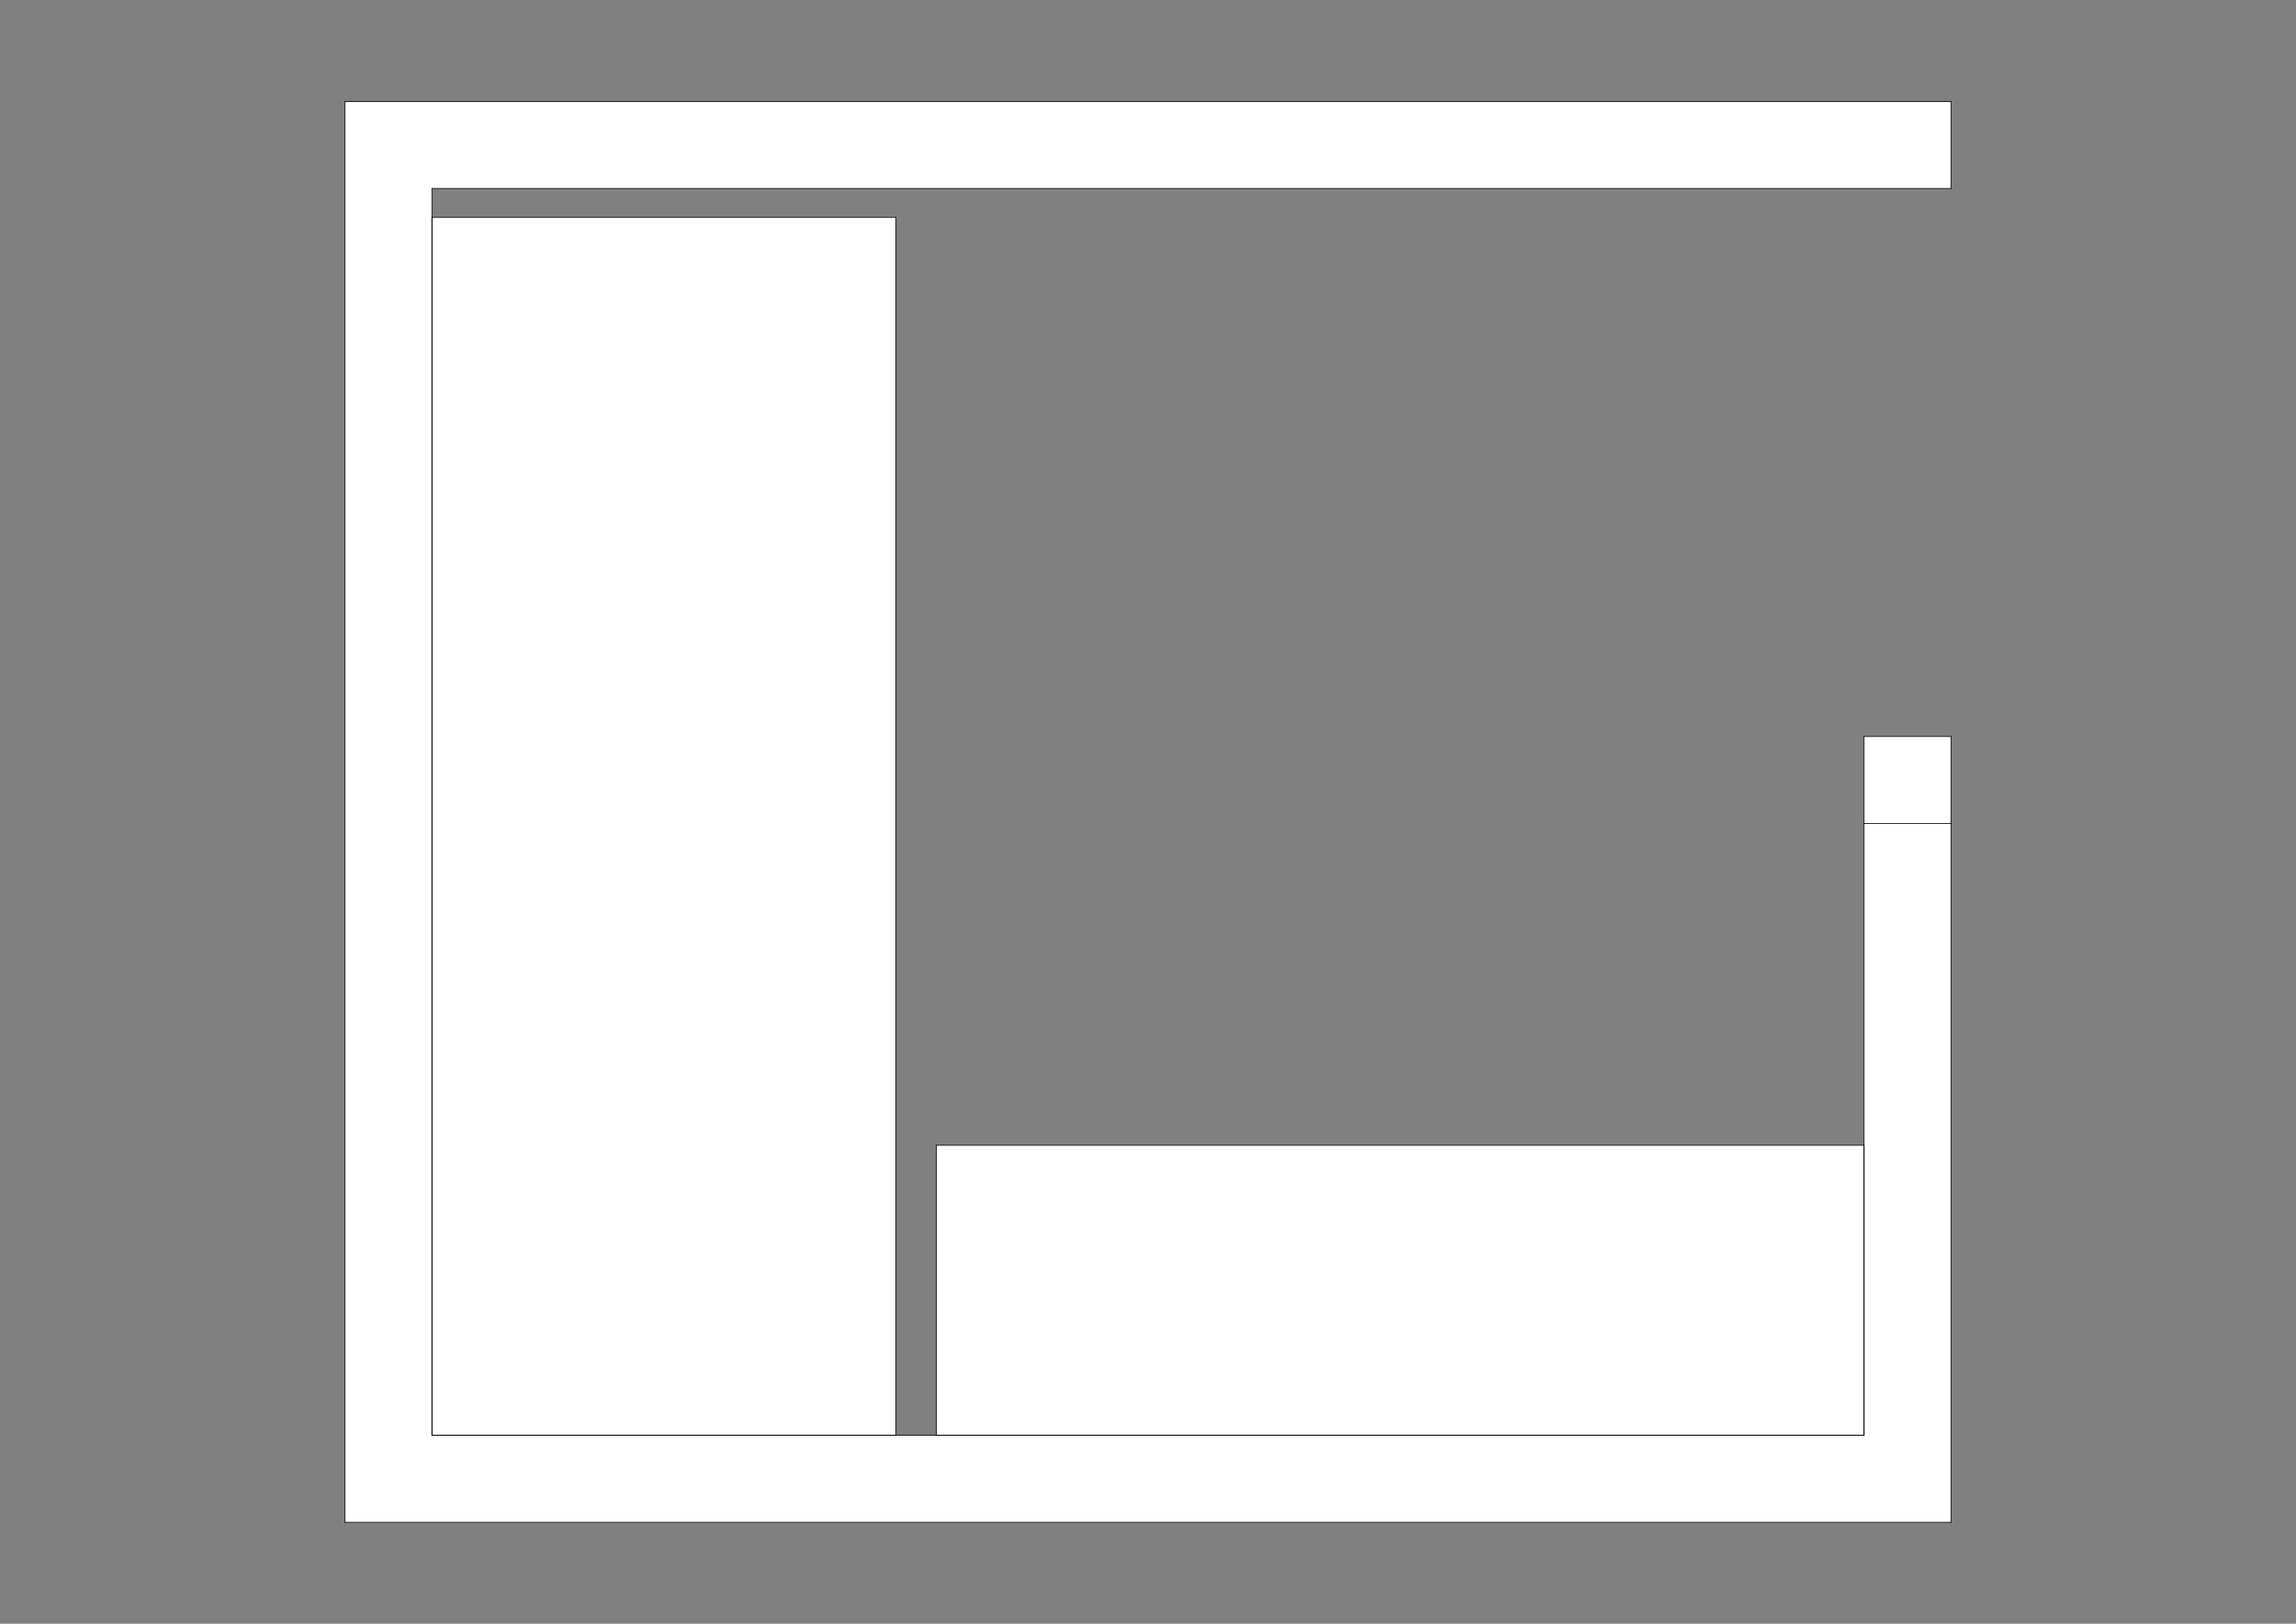 <?xml version='1.0' encoding='UTF-8' standalone='no'?>
<svg xmlns="http://www.w3.org/2000/svg" xmlns:xlink="http://www.w3.org/1999/xlink" height="210mm" baseProfile="tiny" viewBox="0 0 2970 2100" width="297mm" version="1.2">
 <rect x="0" y="0" width="2970" height="2100" fill="#808080" stroke="none"/>
 <title>FreeCAD SVG Export</title>
 <desc>Drawing page: Page exported from FreeCAD document: ______</desc>
 <defs/>
 <g stroke-linecap="square" stroke-linejoin="bevel" fill="none" id="Page" fill-rule="evenodd" stroke="black" stroke-width="1">
  <g transform="matrix(1,0,0,1,0,0)" font-family="WenQuanYi Micro Hei" stroke-linecap="square" font-weight="400" stroke-opacity="1" stroke-linejoin="bevel" fill="none" font-size="38.806" font-style="normal" stroke="#000000" stroke-width="1"/>
  <g transform="matrix(1,0,0,1,1485,1050)" font-family="WenQuanYi Micro Hei" stroke-linecap="square" font-weight="400" stroke-opacity="1" stroke-linejoin="bevel" fill="none" font-size="38.806" font-style="normal" stroke="#000000" stroke-width="1"/>
  <g transform="matrix(1,0,0,1,1485,1050)" font-family="WenQuanYi Micro Hei" stroke-linecap="square" font-weight="400" stroke-opacity="1" stroke-linejoin="bevel" fill="none" font-size="38.806" font-style="normal" stroke="#000000" stroke-width="1"/>
  <g transform="matrix(1,0,0,1,1481,1985.75)" font-family="WenQuanYi Micro Hei" stroke-linecap="square" font-weight="400" stroke-opacity="1" stroke-linejoin="bevel" fill="none" font-size="38.806" font-style="normal" stroke="#000000" stroke-width="1"/>
  <g transform="matrix(0.353,0,0,0.353,1473,2046.11)" font-family="WenQuanYi Micro Hei" stroke-linecap="square" font-weight="400" stroke-opacity="1" stroke-linejoin="bevel" fill="none" font-size="38.806" font-style="normal" stroke="#000000" stroke-width="1"/>
  <g transform="matrix(0.353,0,0,0.353,1473,2046.11)" font-family="WenQuanYi Micro Hei" stroke-linecap="square" font-weight="400" stroke-opacity="1" stroke-linejoin="bevel" fill="none" font-size="38.806" font-style="normal" stroke="#000000" stroke-width="1"/>
  <g transform="matrix(0.353,0,0,0.353,1473,2046.11)" font-family="WenQuanYi Micro Hei" stroke-linecap="square" font-weight="400" stroke-opacity="1" stroke-linejoin="bevel" fill="none" font-size="38.806" font-style="normal" stroke="#000000" stroke-width="1"/>
  <g transform="matrix(0.353,0,0,0.353,1473,2046.11)" font-family="WenQuanYi Micro Hei" stroke-linecap="square" font-weight="400" stroke-opacity="1" stroke-linejoin="bevel" fill="none" font-size="38.806" font-style="normal" stroke="#000000" stroke-width="1"/>
  <g transform="matrix(1,0,0,1,0,0)" font-family="WenQuanYi Micro Hei" stroke-linecap="square" font-weight="400" stroke-opacity="1" stroke-linejoin="bevel" fill="none" font-size="38.806" font-style="normal" stroke="#000000" stroke-width="1"/>
  <g transform="matrix(0.353,0,0,0.353,1473,2046.11)" font-family="WenQuanYi Micro Hei" stroke-linecap="square" font-weight="400" stroke-opacity="1" stroke-linejoin="bevel" fill="none" font-size="38.806" font-style="normal" stroke="#000000" stroke-width="1"/>
  <g transform="matrix(0.353,0,0,0.353,1473,2046.11)" font-family="WenQuanYi Micro Hei" stroke-linecap="square" font-weight="400" stroke-opacity="1" stroke-linejoin="bevel" fill="none" font-size="38.806" font-style="normal" stroke="#000000" stroke-width="1"/>
  <g transform="matrix(1,0,0,1,1481,1985.75)" font-family="WenQuanYi Micro Hei" stroke-linecap="square" font-weight="400" stroke-opacity="1" stroke-linejoin="bevel" fill="none" font-size="38.806" font-style="normal" stroke="#000000" stroke-width="1"/>
  <g transform="matrix(1,0,0,1,1485,1050)" font-family="WenQuanYi Micro Hei" stroke-linecap="square" font-weight="400" stroke-opacity="1" stroke-linejoin="bevel" fill="none" font-size="38.806" font-style="normal" stroke="#000000" stroke-width="1"/>
  <g transform="matrix(1,0,0,1,1485,1050)" font-family="WenQuanYi Micro Hei" font-weight="400" fill="#ffffff" font-size="38.806" font-style="normal" fill-opacity="1" stroke="none">
   <path vector-effect="non-scaling-stroke" d="M1038.75,15 L1038.75,918.75 L-1038.75,918.75 L-1038.75,-918.75 L1038.75,-918.75 L1038.75,-806.25 L-926.25,-806.25 L-926.25,806.25 L-273.75,806.25 L-273.75,431.25 L926.25,431.25 L926.25,15 L926.25,-97.5 L1038.75,-97.5 L1038.75,15" fill-rule="evenodd"/>
  </g>
  <g transform="matrix(1,0,0,1,1485,1050)" font-family="WenQuanYi Micro Hei" stroke-linecap="square" font-weight="400" stroke-opacity="1" stroke-linejoin="bevel" fill="none" font-size="38.806" font-style="normal" stroke="#000000" stroke-width="1"/>
  <g transform="matrix(1,0,0,1,1485,1050)" font-family="WenQuanYi Micro Hei" stroke-linecap="square" font-weight="400" stroke-opacity="1" stroke-linejoin="bevel" fill="none" font-size="38.806" font-style="normal" stroke="#000000" stroke-width="1"/>
  <g transform="matrix(1,0,0,1,1485,1050)" font-family="WenQuanYi Micro Hei" stroke-linecap="square" font-weight="400" stroke-opacity="1" stroke-linejoin="bevel" fill="none" font-size="38.806" font-style="normal" stroke="#000000" stroke-width="1"/>
  <g transform="matrix(1,0,0,1,0,0)" font-family="WenQuanYi Micro Hei" stroke-linecap="square" font-weight="400" stroke-opacity="1" stroke-linejoin="bevel" fill="none" font-size="38.806" font-style="normal" stroke="#000000" stroke-width="1"/>
  <g transform="matrix(1,0,0,1,1485,1050)" font-family="WenQuanYi Micro Hei" stroke-linecap="square" font-weight="400" stroke-opacity="1" stroke-linejoin="bevel" fill="none" font-size="38.806" font-style="normal" stroke="#000000" stroke-width="1"/>
  <g transform="matrix(1,0,0,1,1485,1050)" font-family="WenQuanYi Micro Hei" stroke-linecap="square" font-weight="400" stroke-opacity="1" stroke-linejoin="bevel" fill="none" font-size="38.806" font-style="normal" stroke="#000000" stroke-width="1"/>
  <g transform="matrix(1,0,0,1,1485,1050)" font-family="WenQuanYi Micro Hei" font-weight="400" fill="#ffffff" font-size="38.806" font-style="normal" fill-opacity="1" stroke="none">
   <path vector-effect="non-scaling-stroke" d="M-326.25,806.247 L-326.25,-768.753 L-926.25,-768.753 L-926.25,806.247 L-326.25,806.247" fill-rule="evenodd"/>
  </g>
  <g transform="matrix(1,0,0,1,1485,1050)" font-family="WenQuanYi Micro Hei" stroke-linecap="square" font-weight="400" stroke-opacity="1" stroke-linejoin="bevel" fill="none" font-size="38.806" font-style="normal" stroke="#000000" stroke-width="1"/>
  <g transform="matrix(1,0,0,1,1485,1050)" font-family="WenQuanYi Micro Hei" stroke-linecap="square" font-weight="400" stroke-opacity="1" stroke-linejoin="bevel" fill="none" font-size="38.806" font-style="normal" stroke="#000000" stroke-width="1"/>
  <g transform="matrix(1,0,0,1,1485,1050)" font-family="WenQuanYi Micro Hei" stroke-linecap="square" font-weight="400" stroke-opacity="1" stroke-linejoin="bevel" fill="none" font-size="38.806" font-style="normal" stroke="#000000" stroke-width="1"/>
  <g transform="matrix(1,0,0,1,0,0)" font-family="WenQuanYi Micro Hei" stroke-linecap="square" font-weight="400" stroke-opacity="1" stroke-linejoin="bevel" fill="none" font-size="38.806" font-style="normal" stroke="#000000" stroke-width="1"/>
  <g transform="matrix(1,0,0,1,1485,1050)" font-family="WenQuanYi Micro Hei" stroke-linecap="square" font-weight="400" stroke-opacity="1" stroke-linejoin="bevel" fill="none" font-size="38.806" font-style="normal" stroke="#000000" stroke-width="1"/>
  <g transform="matrix(1,0,0,1,1485,1050)" font-family="WenQuanYi Micro Hei" stroke-linecap="square" font-weight="400" stroke-opacity="1" stroke-linejoin="bevel" fill="none" font-size="38.806" font-style="normal" stroke="#000000" stroke-width="1"/>
  <g transform="matrix(1,0,0,1,1485,1050)" font-family="WenQuanYi Micro Hei" font-weight="400" fill="#ffffff" font-size="38.806" font-style="normal" fill-opacity="1" stroke="none">
   <path vector-effect="non-scaling-stroke" d="M1038.75,15 L1038.75,918.75 L-1038.75,918.75 L-1038.75,-918.75 L1038.75,-918.75 L1038.75,-806.25 L-926.25,-806.25 L-926.25,806.25 L-273.75,806.25 L926.25,806.25 L926.25,431.25 L926.25,15 L1038.75,15" fill-rule="evenodd"/>
  </g>
  <g transform="matrix(1,0,0,1,1485,1050)" font-family="WenQuanYi Micro Hei" stroke-linecap="square" font-weight="400" stroke-opacity="1" stroke-linejoin="bevel" fill="none" font-size="38.806" font-style="normal" stroke="#000000" stroke-width="1"/>
  <g transform="matrix(1,0,0,1,1485,1050)" font-family="WenQuanYi Micro Hei" stroke-linecap="square" font-weight="400" stroke-opacity="1" stroke-linejoin="bevel" fill="none" font-size="38.806" font-style="normal" stroke="#000000" stroke-width="1"/>
  <g transform="matrix(1,0,0,1,1485,1050)" font-family="WenQuanYi Micro Hei" stroke-linecap="square" font-weight="400" stroke-opacity="1" stroke-linejoin="bevel" fill="none" font-size="38.806" font-style="normal" stroke="#000000" stroke-width="1"/>
  <g transform="matrix(1,0,0,1,0,0)" font-family="WenQuanYi Micro Hei" stroke-linecap="square" font-weight="400" stroke-opacity="1" stroke-linejoin="bevel" fill="none" font-size="38.806" font-style="normal" stroke="#000000" stroke-width="1"/>
  <g transform="matrix(1,0,0,1,1485,1050)" font-family="WenQuanYi Micro Hei" stroke-linecap="square" font-weight="400" stroke-opacity="1" stroke-linejoin="bevel" fill="none" font-size="38.806" font-style="normal" stroke="#000000" stroke-width="1"/>
  <g transform="matrix(1,0,0,1,1485,1050)" font-family="WenQuanYi Micro Hei" stroke-linecap="square" font-weight="400" stroke-opacity="1" stroke-linejoin="bevel" fill="none" font-size="38.806" font-style="normal" stroke="#000000" stroke-width="1"/>
  <g transform="matrix(1,0,0,1,1485,1050)" font-family="WenQuanYi Micro Hei" font-weight="400" fill="#ffffff" font-size="38.806" font-style="normal" fill-opacity="1" stroke="none">
   <path vector-effect="non-scaling-stroke" d="M926.25,806.25 L926.25,431.25 L-273.75,431.25 L-273.75,806.25 L926.25,806.25" fill-rule="evenodd"/>
  </g>
  <g transform="matrix(1,0,0,1,1485,1050)" font-family="WenQuanYi Micro Hei" stroke-linecap="square" font-weight="400" stroke-opacity="1" stroke-linejoin="bevel" fill="none" font-size="38.806" font-style="normal" stroke="#000000" stroke-width="1"/>
  <g transform="matrix(1,0,0,1,1485,1050)" font-family="WenQuanYi Micro Hei" stroke-linecap="square" font-weight="400" stroke-opacity="1" stroke-linejoin="bevel" fill="none" font-size="38.806" font-style="normal" stroke="#000000" stroke-width="1"/>
  <g transform="matrix(1,0,0,1,1485,1050)" font-family="WenQuanYi Micro Hei" stroke-linecap="square" font-weight="400" stroke-opacity="1" stroke-linejoin="bevel" fill="none" font-size="38.806" font-style="normal" stroke="#000000" stroke-width="1"/>
  <g transform="matrix(1,0,0,1,0,0)" font-family="WenQuanYi Micro Hei" stroke-linecap="square" font-weight="400" stroke-opacity="1" stroke-linejoin="bevel" fill="none" font-size="38.806" font-style="normal" stroke="#000000" stroke-width="1"/>
  <g transform="matrix(1,0,0,1,1485,1050)" font-family="WenQuanYi Micro Hei" stroke-linecap="square" font-weight="400" stroke-opacity="1" stroke-linejoin="bevel" fill="none" font-size="38.806" font-style="normal" stroke="#000000" stroke-width="1"/>
  <g transform="matrix(1,0,0,1,1485,1050)" font-family="WenQuanYi Micro Hei" stroke-linecap="square" font-weight="400" stroke-opacity="1" stroke-linejoin="bevel" fill="none" font-size="38.806" font-style="normal" stroke="#000000" stroke-width="1"/>
  <g transform="matrix(1,0,0,1,1485,1050)" font-family="WenQuanYi Micro Hei" font-weight="400" fill="#ffffff" font-size="38.806" font-style="normal" fill-opacity="1" stroke="none">
   <path vector-effect="non-scaling-stroke" d="M1038.75,15 L1038.75,-97.5 L926.25,-97.5 L926.25,15 L1038.75,15" fill-rule="evenodd"/>
  </g>
  <g transform="matrix(1,0,0,1,1485,1050)" font-family="WenQuanYi Micro Hei" stroke-linecap="square" font-weight="400" stroke-opacity="1" stroke-linejoin="bevel" fill="none" font-size="38.806" font-style="normal" stroke="#000000" stroke-width="1"/>
  <g transform="matrix(1,0,0,1,1485,1050)" font-family="WenQuanYi Micro Hei" stroke-linecap="square" font-weight="400" stroke-opacity="1" stroke-linejoin="bevel" fill="none" font-size="38.806" font-style="normal" stroke="#000000" stroke-width="1"/>
  <g transform="matrix(1,0,0,1,1485,1050)" font-family="WenQuanYi Micro Hei" stroke-linecap="square" font-weight="400" stroke-opacity="1" stroke-linejoin="bevel" fill="none" font-size="38.806" font-style="normal" stroke="#000000" stroke-width="1"/>
  <g transform="matrix(1,0,0,1,0,0)" font-family="WenQuanYi Micro Hei" stroke-linecap="square" font-weight="400" stroke-opacity="1" stroke-linejoin="bevel" fill="none" font-size="38.806" font-style="normal" stroke="#000000" stroke-width="1"/>
  <g transform="matrix(1,0,0,1,1485,1050)" font-family="WenQuanYi Micro Hei" stroke-linecap="square" font-weight="400" stroke-opacity="1" stroke-linejoin="bevel" fill="none" font-size="38.806" font-style="normal" stroke="#000000" stroke-width="1"/>
  <g transform="matrix(1,0,0,1,1485,1050)" font-family="WenQuanYi Micro Hei" stroke-linecap="square" font-weight="400" stroke-opacity="1" stroke-linejoin="bevel" fill="none" font-size="38.806" font-style="normal" stroke="#000000" stroke-width="1"/>
  <g transform="matrix(1,0,0,1,1485,1050)" font-family="WenQuanYi Micro Hei" stroke-linecap="round" font-weight="400" stroke-opacity="1" stroke-linejoin="bevel" fill="none" font-size="38.806" font-style="normal" stroke="#000000" stroke-width="1">
   <path vector-effect="non-scaling-stroke" d="M-273.75,806.25 L926.25,806.25" fill-rule="evenodd"/>
  </g>
  <g transform="matrix(1,0,0,1,1485,1050)" font-family="WenQuanYi Micro Hei" stroke-linecap="square" font-weight="400" stroke-opacity="1" stroke-linejoin="bevel" fill="none" font-size="38.806" font-style="normal" stroke="#000000" stroke-width="1"/>
  <g transform="matrix(1,0,0,1,1485,1050)" font-family="WenQuanYi Micro Hei" stroke-linecap="square" font-weight="400" stroke-opacity="1" stroke-linejoin="bevel" fill="none" font-size="38.806" font-style="normal" stroke="#000000" stroke-width="1"/>
  <g transform="matrix(1,0,0,1,1485,1050)" font-family="WenQuanYi Micro Hei" stroke-linecap="round" font-weight="400" stroke-opacity="1" stroke-linejoin="bevel" fill="none" font-size="38.806" font-style="normal" stroke="#000000" stroke-width="1">
   <path vector-effect="non-scaling-stroke" d="M926.25,806.25 L926.25,431.25" fill-rule="evenodd"/>
  </g>
  <g transform="matrix(1,0,0,1,1485,1050)" font-family="WenQuanYi Micro Hei" stroke-linecap="square" font-weight="400" stroke-opacity="1" stroke-linejoin="bevel" fill="none" font-size="38.806" font-style="normal" stroke="#000000" stroke-width="1"/>
  <g transform="matrix(1,0,0,1,1485,1050)" font-family="WenQuanYi Micro Hei" stroke-linecap="square" font-weight="400" stroke-opacity="1" stroke-linejoin="bevel" fill="none" font-size="38.806" font-style="normal" stroke="#000000" stroke-width="1"/>
  <g transform="matrix(1,0,0,1,1485,1050)" font-family="WenQuanYi Micro Hei" stroke-linecap="round" font-weight="400" stroke-opacity="1" stroke-linejoin="bevel" fill="none" font-size="38.806" font-style="normal" stroke="#000000" stroke-width="1">
   <path vector-effect="non-scaling-stroke" d="M926.25,431.25 L-273.75,431.25" fill-rule="evenodd"/>
  </g>
  <g transform="matrix(1,0,0,1,1485,1050)" font-family="WenQuanYi Micro Hei" stroke-linecap="square" font-weight="400" stroke-opacity="1" stroke-linejoin="bevel" fill="none" font-size="38.806" font-style="normal" stroke="#000000" stroke-width="1"/>
  <g transform="matrix(1,0,0,1,1485,1050)" font-family="WenQuanYi Micro Hei" stroke-linecap="square" font-weight="400" stroke-opacity="1" stroke-linejoin="bevel" fill="none" font-size="38.806" font-style="normal" stroke="#000000" stroke-width="1"/>
  <g transform="matrix(1,0,0,1,1485,1050)" font-family="WenQuanYi Micro Hei" stroke-linecap="round" font-weight="400" stroke-opacity="1" stroke-linejoin="bevel" fill="none" font-size="38.806" font-style="normal" stroke="#000000" stroke-width="1">
   <path vector-effect="non-scaling-stroke" d="M-273.75,431.25 L-273.75,806.25" fill-rule="evenodd"/>
  </g>
  <g transform="matrix(1,0,0,1,1485,1050)" font-family="WenQuanYi Micro Hei" stroke-linecap="square" font-weight="400" stroke-opacity="1" stroke-linejoin="bevel" fill="none" font-size="38.806" font-style="normal" stroke="#000000" stroke-width="1"/>
  <g transform="matrix(1,0,0,1,1485,1050)" font-family="WenQuanYi Micro Hei" stroke-linecap="square" font-weight="400" stroke-opacity="1" stroke-linejoin="bevel" fill="none" font-size="38.806" font-style="normal" stroke="#000000" stroke-width="1"/>
  <g transform="matrix(1,0,0,1,1485,1050)" font-family="WenQuanYi Micro Hei" stroke-linecap="round" font-weight="400" stroke-opacity="1" stroke-linejoin="bevel" fill="none" font-size="38.806" font-style="normal" stroke="#000000" stroke-width="1">
   <path vector-effect="non-scaling-stroke" d="M-926.25,806.247 L-326.25,806.247" fill-rule="evenodd"/>
  </g>
  <g transform="matrix(1,0,0,1,1485,1050)" font-family="WenQuanYi Micro Hei" stroke-linecap="square" font-weight="400" stroke-opacity="1" stroke-linejoin="bevel" fill="none" font-size="38.806" font-style="normal" stroke="#000000" stroke-width="1"/>
  <g transform="matrix(1,0,0,1,1485,1050)" font-family="WenQuanYi Micro Hei" stroke-linecap="square" font-weight="400" stroke-opacity="1" stroke-linejoin="bevel" fill="none" font-size="38.806" font-style="normal" stroke="#000000" stroke-width="1"/>
  <g transform="matrix(1,0,0,1,1485,1050)" font-family="WenQuanYi Micro Hei" stroke-linecap="round" font-weight="400" stroke-opacity="1" stroke-linejoin="bevel" fill="none" font-size="38.806" font-style="normal" stroke="#000000" stroke-width="1">
   <path vector-effect="non-scaling-stroke" d="M-326.25,806.247 L-326.25,-768.753" fill-rule="evenodd"/>
  </g>
  <g transform="matrix(1,0,0,1,1485,1050)" font-family="WenQuanYi Micro Hei" stroke-linecap="square" font-weight="400" stroke-opacity="1" stroke-linejoin="bevel" fill="none" font-size="38.806" font-style="normal" stroke="#000000" stroke-width="1"/>
  <g transform="matrix(1,0,0,1,1485,1050)" font-family="WenQuanYi Micro Hei" stroke-linecap="square" font-weight="400" stroke-opacity="1" stroke-linejoin="bevel" fill="none" font-size="38.806" font-style="normal" stroke="#000000" stroke-width="1"/>
  <g transform="matrix(1,0,0,1,1485,1050)" font-family="WenQuanYi Micro Hei" stroke-linecap="round" font-weight="400" stroke-opacity="1" stroke-linejoin="bevel" fill="none" font-size="38.806" font-style="normal" stroke="#000000" stroke-width="1">
   <path vector-effect="non-scaling-stroke" d="M-326.25,-768.753 L-926.25,-768.753" fill-rule="evenodd"/>
  </g>
  <g transform="matrix(1,0,0,1,1485,1050)" font-family="WenQuanYi Micro Hei" stroke-linecap="square" font-weight="400" stroke-opacity="1" stroke-linejoin="bevel" fill="none" font-size="38.806" font-style="normal" stroke="#000000" stroke-width="1"/>
  <g transform="matrix(1,0,0,1,1485,1050)" font-family="WenQuanYi Micro Hei" stroke-linecap="square" font-weight="400" stroke-opacity="1" stroke-linejoin="bevel" fill="none" font-size="38.806" font-style="normal" stroke="#000000" stroke-width="1"/>
  <g transform="matrix(1,0,0,1,1485,1050)" font-family="WenQuanYi Micro Hei" stroke-linecap="round" font-weight="400" stroke-opacity="1" stroke-linejoin="bevel" fill="none" font-size="38.806" font-style="normal" stroke="#000000" stroke-width="1">
   <path vector-effect="non-scaling-stroke" d="M-926.25,-768.753 L-926.25,806.247" fill-rule="evenodd"/>
  </g>
  <g transform="matrix(1,0,0,1,1485,1050)" font-family="WenQuanYi Micro Hei" stroke-linecap="square" font-weight="400" stroke-opacity="1" stroke-linejoin="bevel" fill="none" font-size="38.806" font-style="normal" stroke="#000000" stroke-width="1"/>
  <g transform="matrix(1,0,0,1,1485,1050)" font-family="WenQuanYi Micro Hei" stroke-linecap="square" font-weight="400" stroke-opacity="1" stroke-linejoin="bevel" fill="none" font-size="38.806" font-style="normal" stroke="#000000" stroke-width="1"/>
  <g transform="matrix(1,0,0,1,1485,1050)" font-family="WenQuanYi Micro Hei" stroke-linecap="round" font-weight="400" stroke-opacity="1" stroke-linejoin="bevel" fill="none" font-size="38.806" font-style="normal" stroke="#000000" stroke-width="1">
   <path vector-effect="non-scaling-stroke" d="M-926.25,806.25 L926.25,806.25" fill-rule="evenodd"/>
  </g>
  <g transform="matrix(1,0,0,1,1485,1050)" font-family="WenQuanYi Micro Hei" stroke-linecap="square" font-weight="400" stroke-opacity="1" stroke-linejoin="bevel" fill="none" font-size="38.806" font-style="normal" stroke="#000000" stroke-width="1"/>
  <g transform="matrix(1,0,0,1,1485,1050)" font-family="WenQuanYi Micro Hei" stroke-linecap="square" font-weight="400" stroke-opacity="1" stroke-linejoin="bevel" fill="none" font-size="38.806" font-style="normal" stroke="#000000" stroke-width="1"/>
  <g transform="matrix(1,0,0,1,1485,1050)" font-family="WenQuanYi Micro Hei" stroke-linecap="round" font-weight="400" stroke-opacity="1" stroke-linejoin="bevel" fill="none" font-size="38.806" font-style="normal" stroke="#000000" stroke-width="1">
   <path vector-effect="non-scaling-stroke" d="M-926.25,-806.25 L-926.25,806.25" fill-rule="evenodd"/>
  </g>
  <g transform="matrix(1,0,0,1,1485,1050)" font-family="WenQuanYi Micro Hei" stroke-linecap="square" font-weight="400" stroke-opacity="1" stroke-linejoin="bevel" fill="none" font-size="38.806" font-style="normal" stroke="#000000" stroke-width="1"/>
  <g transform="matrix(1,0,0,1,1485,1050)" font-family="WenQuanYi Micro Hei" stroke-linecap="square" font-weight="400" stroke-opacity="1" stroke-linejoin="bevel" fill="none" font-size="38.806" font-style="normal" stroke="#000000" stroke-width="1"/>
  <g transform="matrix(1,0,0,1,1485,1050)" font-family="WenQuanYi Micro Hei" stroke-linecap="round" font-weight="400" stroke-opacity="1" stroke-linejoin="bevel" fill="none" font-size="38.806" font-style="normal" stroke="#000000" stroke-width="1">
   <path vector-effect="non-scaling-stroke" d="M926.25,806.25 L926.25,15" fill-rule="evenodd"/>
  </g>
  <g transform="matrix(1,0,0,1,1485,1050)" font-family="WenQuanYi Micro Hei" stroke-linecap="square" font-weight="400" stroke-opacity="1" stroke-linejoin="bevel" fill="none" font-size="38.806" font-style="normal" stroke="#000000" stroke-width="1"/>
  <g transform="matrix(1,0,0,1,1485,1050)" font-family="WenQuanYi Micro Hei" stroke-linecap="square" font-weight="400" stroke-opacity="1" stroke-linejoin="bevel" fill="none" font-size="38.806" font-style="normal" stroke="#000000" stroke-width="1"/>
  <g transform="matrix(1,0,0,1,1485,1050)" font-family="WenQuanYi Micro Hei" stroke-linecap="round" font-weight="400" stroke-opacity="1" stroke-linejoin="bevel" fill="none" font-size="38.806" font-style="normal" stroke="#000000" stroke-width="1">
   <path vector-effect="non-scaling-stroke" d="M926.25,15 L1038.75,15" fill-rule="evenodd"/>
  </g>
  <g transform="matrix(1,0,0,1,1485,1050)" font-family="WenQuanYi Micro Hei" stroke-linecap="square" font-weight="400" stroke-opacity="1" stroke-linejoin="bevel" fill="none" font-size="38.806" font-style="normal" stroke="#000000" stroke-width="1"/>
  <g transform="matrix(1,0,0,1,1485,1050)" font-family="WenQuanYi Micro Hei" stroke-linecap="square" font-weight="400" stroke-opacity="1" stroke-linejoin="bevel" fill="none" font-size="38.806" font-style="normal" stroke="#000000" stroke-width="1"/>
  <g transform="matrix(1,0,0,1,1485,1050)" font-family="WenQuanYi Micro Hei" stroke-linecap="round" font-weight="400" stroke-opacity="1" stroke-linejoin="bevel" fill="none" font-size="38.806" font-style="normal" stroke="#000000" stroke-width="1">
   <path vector-effect="non-scaling-stroke" d="M1038.75,15 L1038.75,918.75" fill-rule="evenodd"/>
  </g>
  <g transform="matrix(1,0,0,1,1485,1050)" font-family="WenQuanYi Micro Hei" stroke-linecap="square" font-weight="400" stroke-opacity="1" stroke-linejoin="bevel" fill="none" font-size="38.806" font-style="normal" stroke="#000000" stroke-width="1"/>
  <g transform="matrix(1,0,0,1,1485,1050)" font-family="WenQuanYi Micro Hei" stroke-linecap="square" font-weight="400" stroke-opacity="1" stroke-linejoin="bevel" fill="none" font-size="38.806" font-style="normal" stroke="#000000" stroke-width="1"/>
  <g transform="matrix(1,0,0,1,1485,1050)" font-family="WenQuanYi Micro Hei" stroke-linecap="round" font-weight="400" stroke-opacity="1" stroke-linejoin="bevel" fill="none" font-size="38.806" font-style="normal" stroke="#000000" stroke-width="1">
   <path vector-effect="non-scaling-stroke" d="M1038.75,918.75 L-1038.75,918.75" fill-rule="evenodd"/>
  </g>
  <g transform="matrix(1,0,0,1,1485,1050)" font-family="WenQuanYi Micro Hei" stroke-linecap="square" font-weight="400" stroke-opacity="1" stroke-linejoin="bevel" fill="none" font-size="38.806" font-style="normal" stroke="#000000" stroke-width="1"/>
  <g transform="matrix(1,0,0,1,1485,1050)" font-family="WenQuanYi Micro Hei" stroke-linecap="square" font-weight="400" stroke-opacity="1" stroke-linejoin="bevel" fill="none" font-size="38.806" font-style="normal" stroke="#000000" stroke-width="1"/>
  <g transform="matrix(1,0,0,1,1485,1050)" font-family="WenQuanYi Micro Hei" stroke-linecap="round" font-weight="400" stroke-opacity="1" stroke-linejoin="bevel" fill="none" font-size="38.806" font-style="normal" stroke="#000000" stroke-width="1">
   <path vector-effect="non-scaling-stroke" d="M-1038.75,918.75 L-1038.75,-918.75" fill-rule="evenodd"/>
  </g>
  <g transform="matrix(1,0,0,1,1485,1050)" font-family="WenQuanYi Micro Hei" stroke-linecap="square" font-weight="400" stroke-opacity="1" stroke-linejoin="bevel" fill="none" font-size="38.806" font-style="normal" stroke="#000000" stroke-width="1"/>
  <g transform="matrix(1,0,0,1,1485,1050)" font-family="WenQuanYi Micro Hei" stroke-linecap="square" font-weight="400" stroke-opacity="1" stroke-linejoin="bevel" fill="none" font-size="38.806" font-style="normal" stroke="#000000" stroke-width="1"/>
  <g transform="matrix(1,0,0,1,1485,1050)" font-family="WenQuanYi Micro Hei" stroke-linecap="round" font-weight="400" stroke-opacity="1" stroke-linejoin="bevel" fill="none" font-size="38.806" font-style="normal" stroke="#000000" stroke-width="1">
   <path vector-effect="non-scaling-stroke" d="M-1038.75,-918.75 L1038.75,-918.75" fill-rule="evenodd"/>
  </g>
  <g transform="matrix(1,0,0,1,1485,1050)" font-family="WenQuanYi Micro Hei" stroke-linecap="square" font-weight="400" stroke-opacity="1" stroke-linejoin="bevel" fill="none" font-size="38.806" font-style="normal" stroke="#000000" stroke-width="1"/>
  <g transform="matrix(1,0,0,1,1485,1050)" font-family="WenQuanYi Micro Hei" stroke-linecap="square" font-weight="400" stroke-opacity="1" stroke-linejoin="bevel" fill="none" font-size="38.806" font-style="normal" stroke="#000000" stroke-width="1"/>
  <g transform="matrix(1,0,0,1,1485,1050)" font-family="WenQuanYi Micro Hei" stroke-linecap="round" font-weight="400" stroke-opacity="1" stroke-linejoin="bevel" fill="none" font-size="38.806" font-style="normal" stroke="#000000" stroke-width="1">
   <path vector-effect="non-scaling-stroke" d="M1038.75,-918.75 L1038.75,-806.25" fill-rule="evenodd"/>
  </g>
  <g transform="matrix(1,0,0,1,1485,1050)" font-family="WenQuanYi Micro Hei" stroke-linecap="square" font-weight="400" stroke-opacity="1" stroke-linejoin="bevel" fill="none" font-size="38.806" font-style="normal" stroke="#000000" stroke-width="1"/>
  <g transform="matrix(1,0,0,1,1485,1050)" font-family="WenQuanYi Micro Hei" stroke-linecap="square" font-weight="400" stroke-opacity="1" stroke-linejoin="bevel" fill="none" font-size="38.806" font-style="normal" stroke="#000000" stroke-width="1"/>
  <g transform="matrix(1,0,0,1,1485,1050)" font-family="WenQuanYi Micro Hei" stroke-linecap="round" font-weight="400" stroke-opacity="1" stroke-linejoin="bevel" fill="none" font-size="38.806" font-style="normal" stroke="#000000" stroke-width="1">
   <path vector-effect="non-scaling-stroke" d="M1038.75,-806.25 L-926.25,-806.25" fill-rule="evenodd"/>
  </g>
  <g transform="matrix(1,0,0,1,1485,1050)" font-family="WenQuanYi Micro Hei" stroke-linecap="square" font-weight="400" stroke-opacity="1" stroke-linejoin="bevel" fill="none" font-size="38.806" font-style="normal" stroke="#000000" stroke-width="1"/>
  <g transform="matrix(1,0,0,1,1485,1050)" font-family="WenQuanYi Micro Hei" stroke-linecap="square" font-weight="400" stroke-opacity="1" stroke-linejoin="bevel" fill="none" font-size="38.806" font-style="normal" stroke="#000000" stroke-width="1"/>
  <g transform="matrix(1,0,0,1,1485,1050)" font-family="WenQuanYi Micro Hei" stroke-linecap="round" font-weight="400" stroke-opacity="1" stroke-linejoin="bevel" fill="none" font-size="38.806" font-style="normal" stroke="#000000" stroke-width="1">
   <path vector-effect="non-scaling-stroke" d="M926.25,-97.5 L926.25,15" fill-rule="evenodd"/>
  </g>
  <g transform="matrix(1,0,0,1,1485,1050)" font-family="WenQuanYi Micro Hei" stroke-linecap="square" font-weight="400" stroke-opacity="1" stroke-linejoin="bevel" fill="none" font-size="38.806" font-style="normal" stroke="#000000" stroke-width="1"/>
  <g transform="matrix(1,0,0,1,1485,1050)" font-family="WenQuanYi Micro Hei" stroke-linecap="square" font-weight="400" stroke-opacity="1" stroke-linejoin="bevel" fill="none" font-size="38.806" font-style="normal" stroke="#000000" stroke-width="1"/>
  <g transform="matrix(1,0,0,1,1485,1050)" font-family="WenQuanYi Micro Hei" stroke-linecap="round" font-weight="400" stroke-opacity="1" stroke-linejoin="bevel" fill="none" font-size="38.806" font-style="normal" stroke="#000000" stroke-width="1">
   <path vector-effect="non-scaling-stroke" d="M1038.75,15 L1038.75,-97.5" fill-rule="evenodd"/>
  </g>
  <g transform="matrix(1,0,0,1,1485,1050)" font-family="WenQuanYi Micro Hei" stroke-linecap="square" font-weight="400" stroke-opacity="1" stroke-linejoin="bevel" fill="none" font-size="38.806" font-style="normal" stroke="#000000" stroke-width="1"/>
  <g transform="matrix(1,0,0,1,1485,1050)" font-family="WenQuanYi Micro Hei" stroke-linecap="square" font-weight="400" stroke-opacity="1" stroke-linejoin="bevel" fill="none" font-size="38.806" font-style="normal" stroke="#000000" stroke-width="1"/>
  <g transform="matrix(1,0,0,1,1485,1050)" font-family="WenQuanYi Micro Hei" stroke-linecap="round" font-weight="400" stroke-opacity="1" stroke-linejoin="bevel" fill="none" font-size="38.806" font-style="normal" stroke="#000000" stroke-width="1">
   <path vector-effect="non-scaling-stroke" d="M1038.75,-97.5 L926.25,-97.5" fill-rule="evenodd"/>
  </g>
  <g transform="matrix(1,0,0,1,1485,1050)" font-family="WenQuanYi Micro Hei" stroke-linecap="square" font-weight="400" stroke-opacity="1" stroke-linejoin="bevel" fill="none" font-size="38.806" font-style="normal" stroke="#000000" stroke-width="1"/>
  <g transform="matrix(1,0,0,1,0,0)" font-family="WenQuanYi Micro Hei" stroke-linecap="square" font-weight="400" stroke-opacity="1" stroke-linejoin="bevel" fill="none" font-size="38.806" font-style="normal" stroke="#000000" stroke-width="1"/>
 </g>
</svg>
